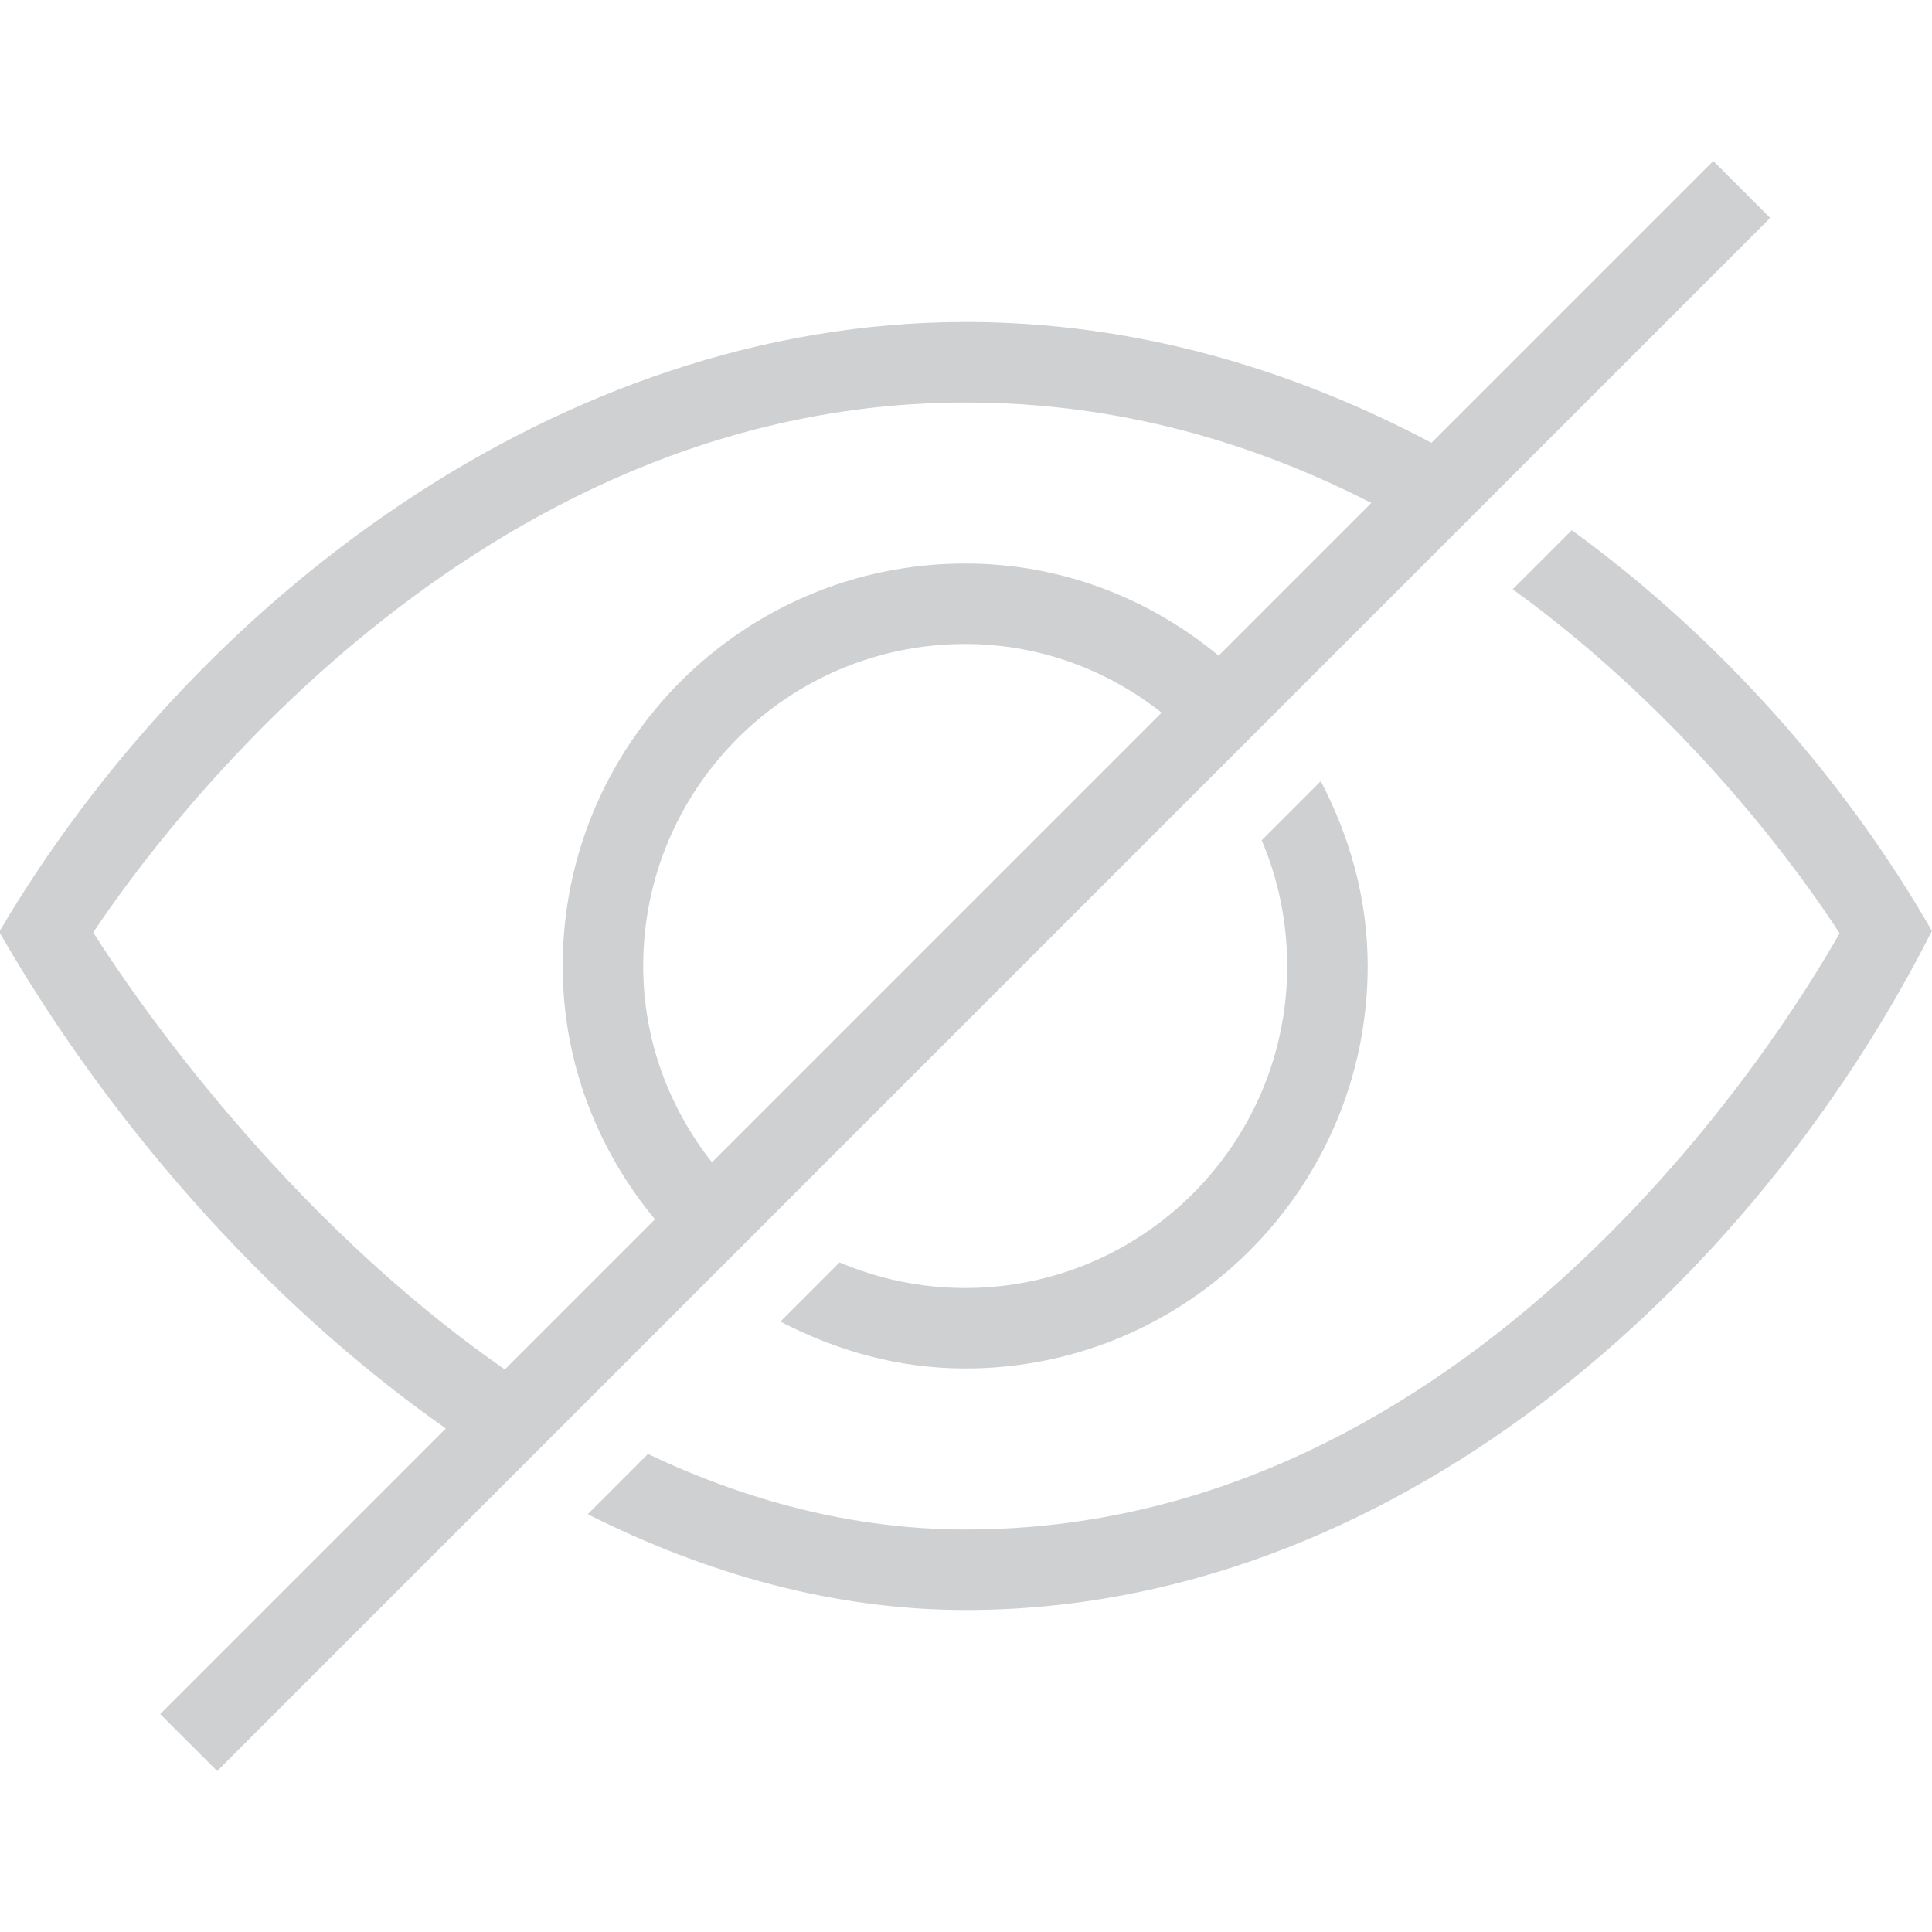 <svg width="24" height="24" viewBox="0 0 24 24" fill="none" xmlns="http://www.w3.org/2000/svg">
<g clip-path="url(#clip0_1128_12047)">
<path fill-rule="evenodd" clip-rule="evenodd" d="M8.136 15.147C7.426 14.29 6.99 13.2 6.99 12C6.99 9.24 9.231 7 11.99 7C13.191 7 14.281 7.435 15.138 8.145L17.035 6.248C15.594 5.51 13.913 5 12 5C5.885 5 1.975 10.355 1.158 11.584C1.687 12.418 3.537 15.111 6.271 17.012L8.136 15.147ZM14.43 8.853C13.757 8.323 12.915 8 11.99 8C9.783 8 7.99 9.792 7.99 12C7.99 12.923 8.314 13.765 8.844 14.439L14.43 8.853ZM21.99 2.707L2.698 22L1.99 21.293L5.538 17.745C3.24 16.133 1.304 13.86 -0.01 11.576C2.408 7.473 6.933 4 12 4C14.065 4 16.021 4.566 17.782 5.501L21.283 2L21.99 2.707ZM19.525 6.586L18.791 7.32C21.027 8.939 22.419 10.924 22.852 11.594C22.113 12.897 18.306 19 12 19C10.575 19 9.251 18.632 8.049 18.062L7.301 18.81C8.776 19.552 10.358 20 12 20C17.274 20 21.758 15.994 23.999 11.564C22.912 9.673 21.369 7.927 19.525 6.586ZM15.99 12C15.99 11.446 15.877 10.918 15.673 10.438L16.407 9.704C16.768 10.394 16.99 11.168 16.99 12C16.99 14.759 14.75 17 11.99 17C11.158 17 10.386 16.777 9.695 16.417L10.429 15.682C10.909 15.886 11.436 16 11.99 16C14.198 16 15.99 14.208 15.99 12Z" fill="#CFD0D2"/>
</g>
<defs>
<clipPath id="clip0_1128_12047">
<rect width="24" height="24" fill="white"/>
</clipPath>
</defs>
</svg>
